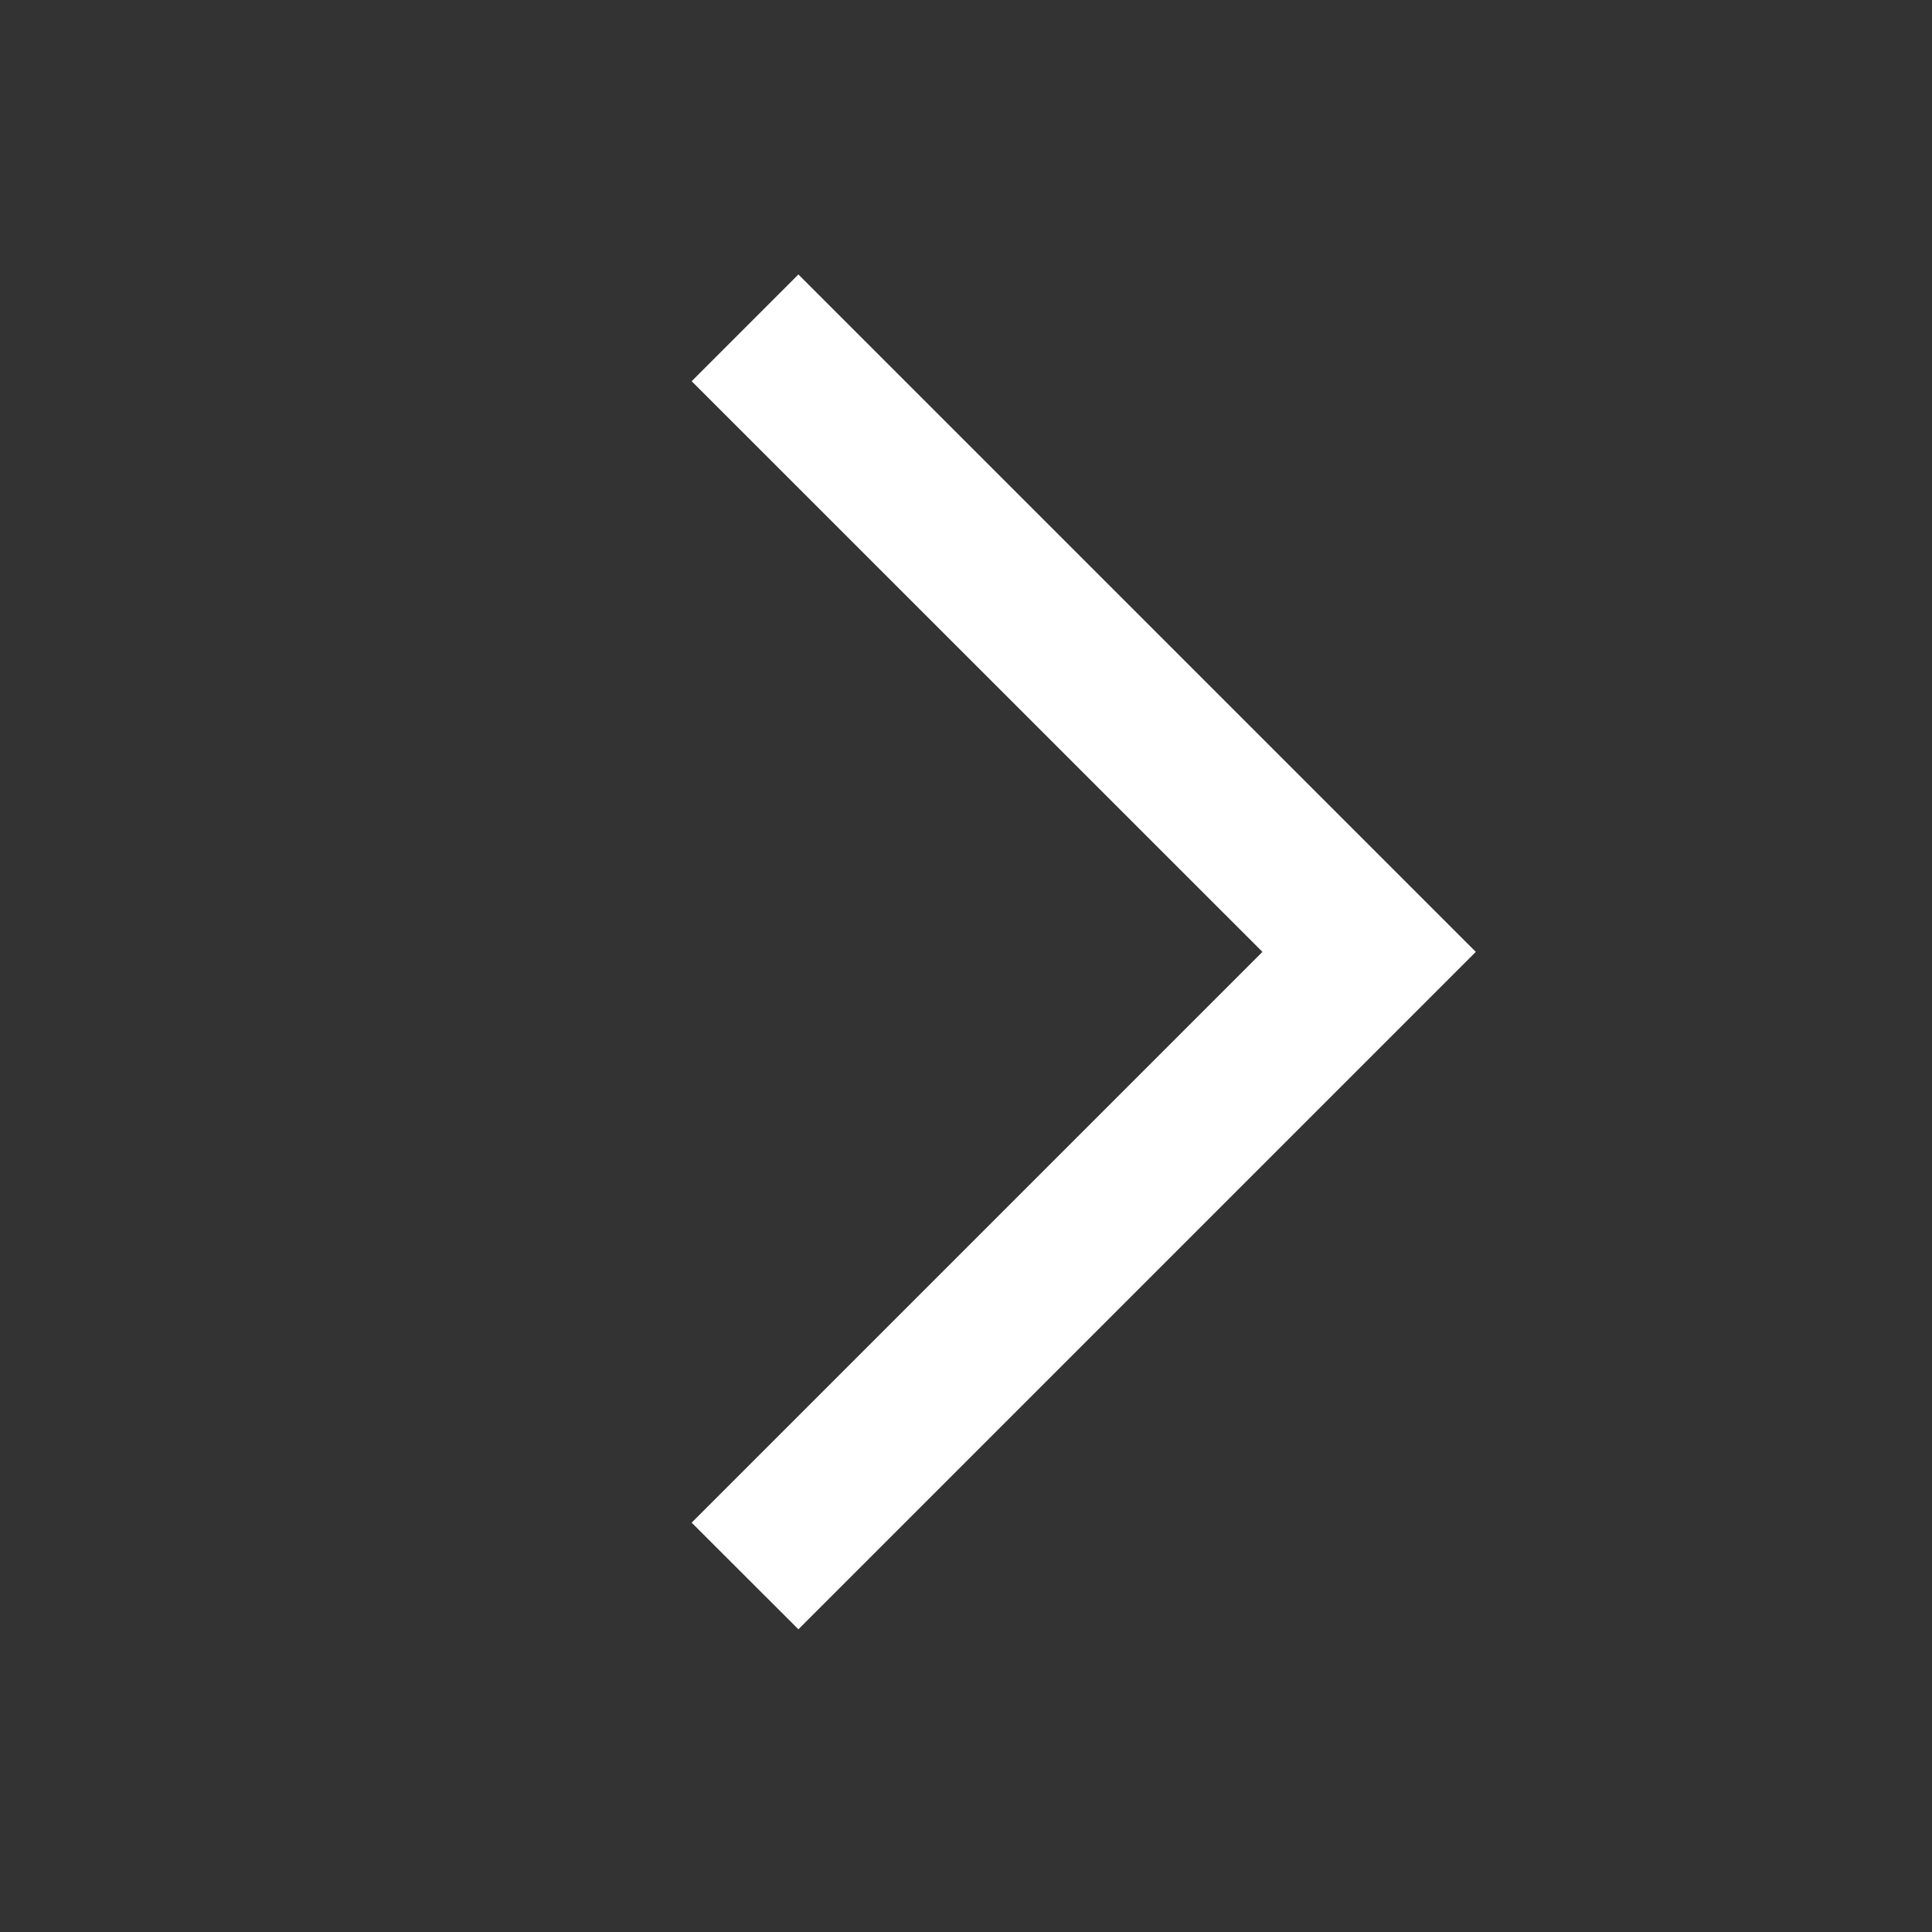 <svg xmlns="http://www.w3.org/2000/svg" width="16" height="16" viewBox="0 0 16 16">
    <rect x="0" y="0" width="16" height="16" fill="#333333" stroke="none"/>
    <path fill="#FFF" fill-rule="evenodd" d="M6.612 2.273L5.728 3.157 10.455 7.883 5.728 12.61 6.612 13.493 12.222 7.883z"/>
</svg>
